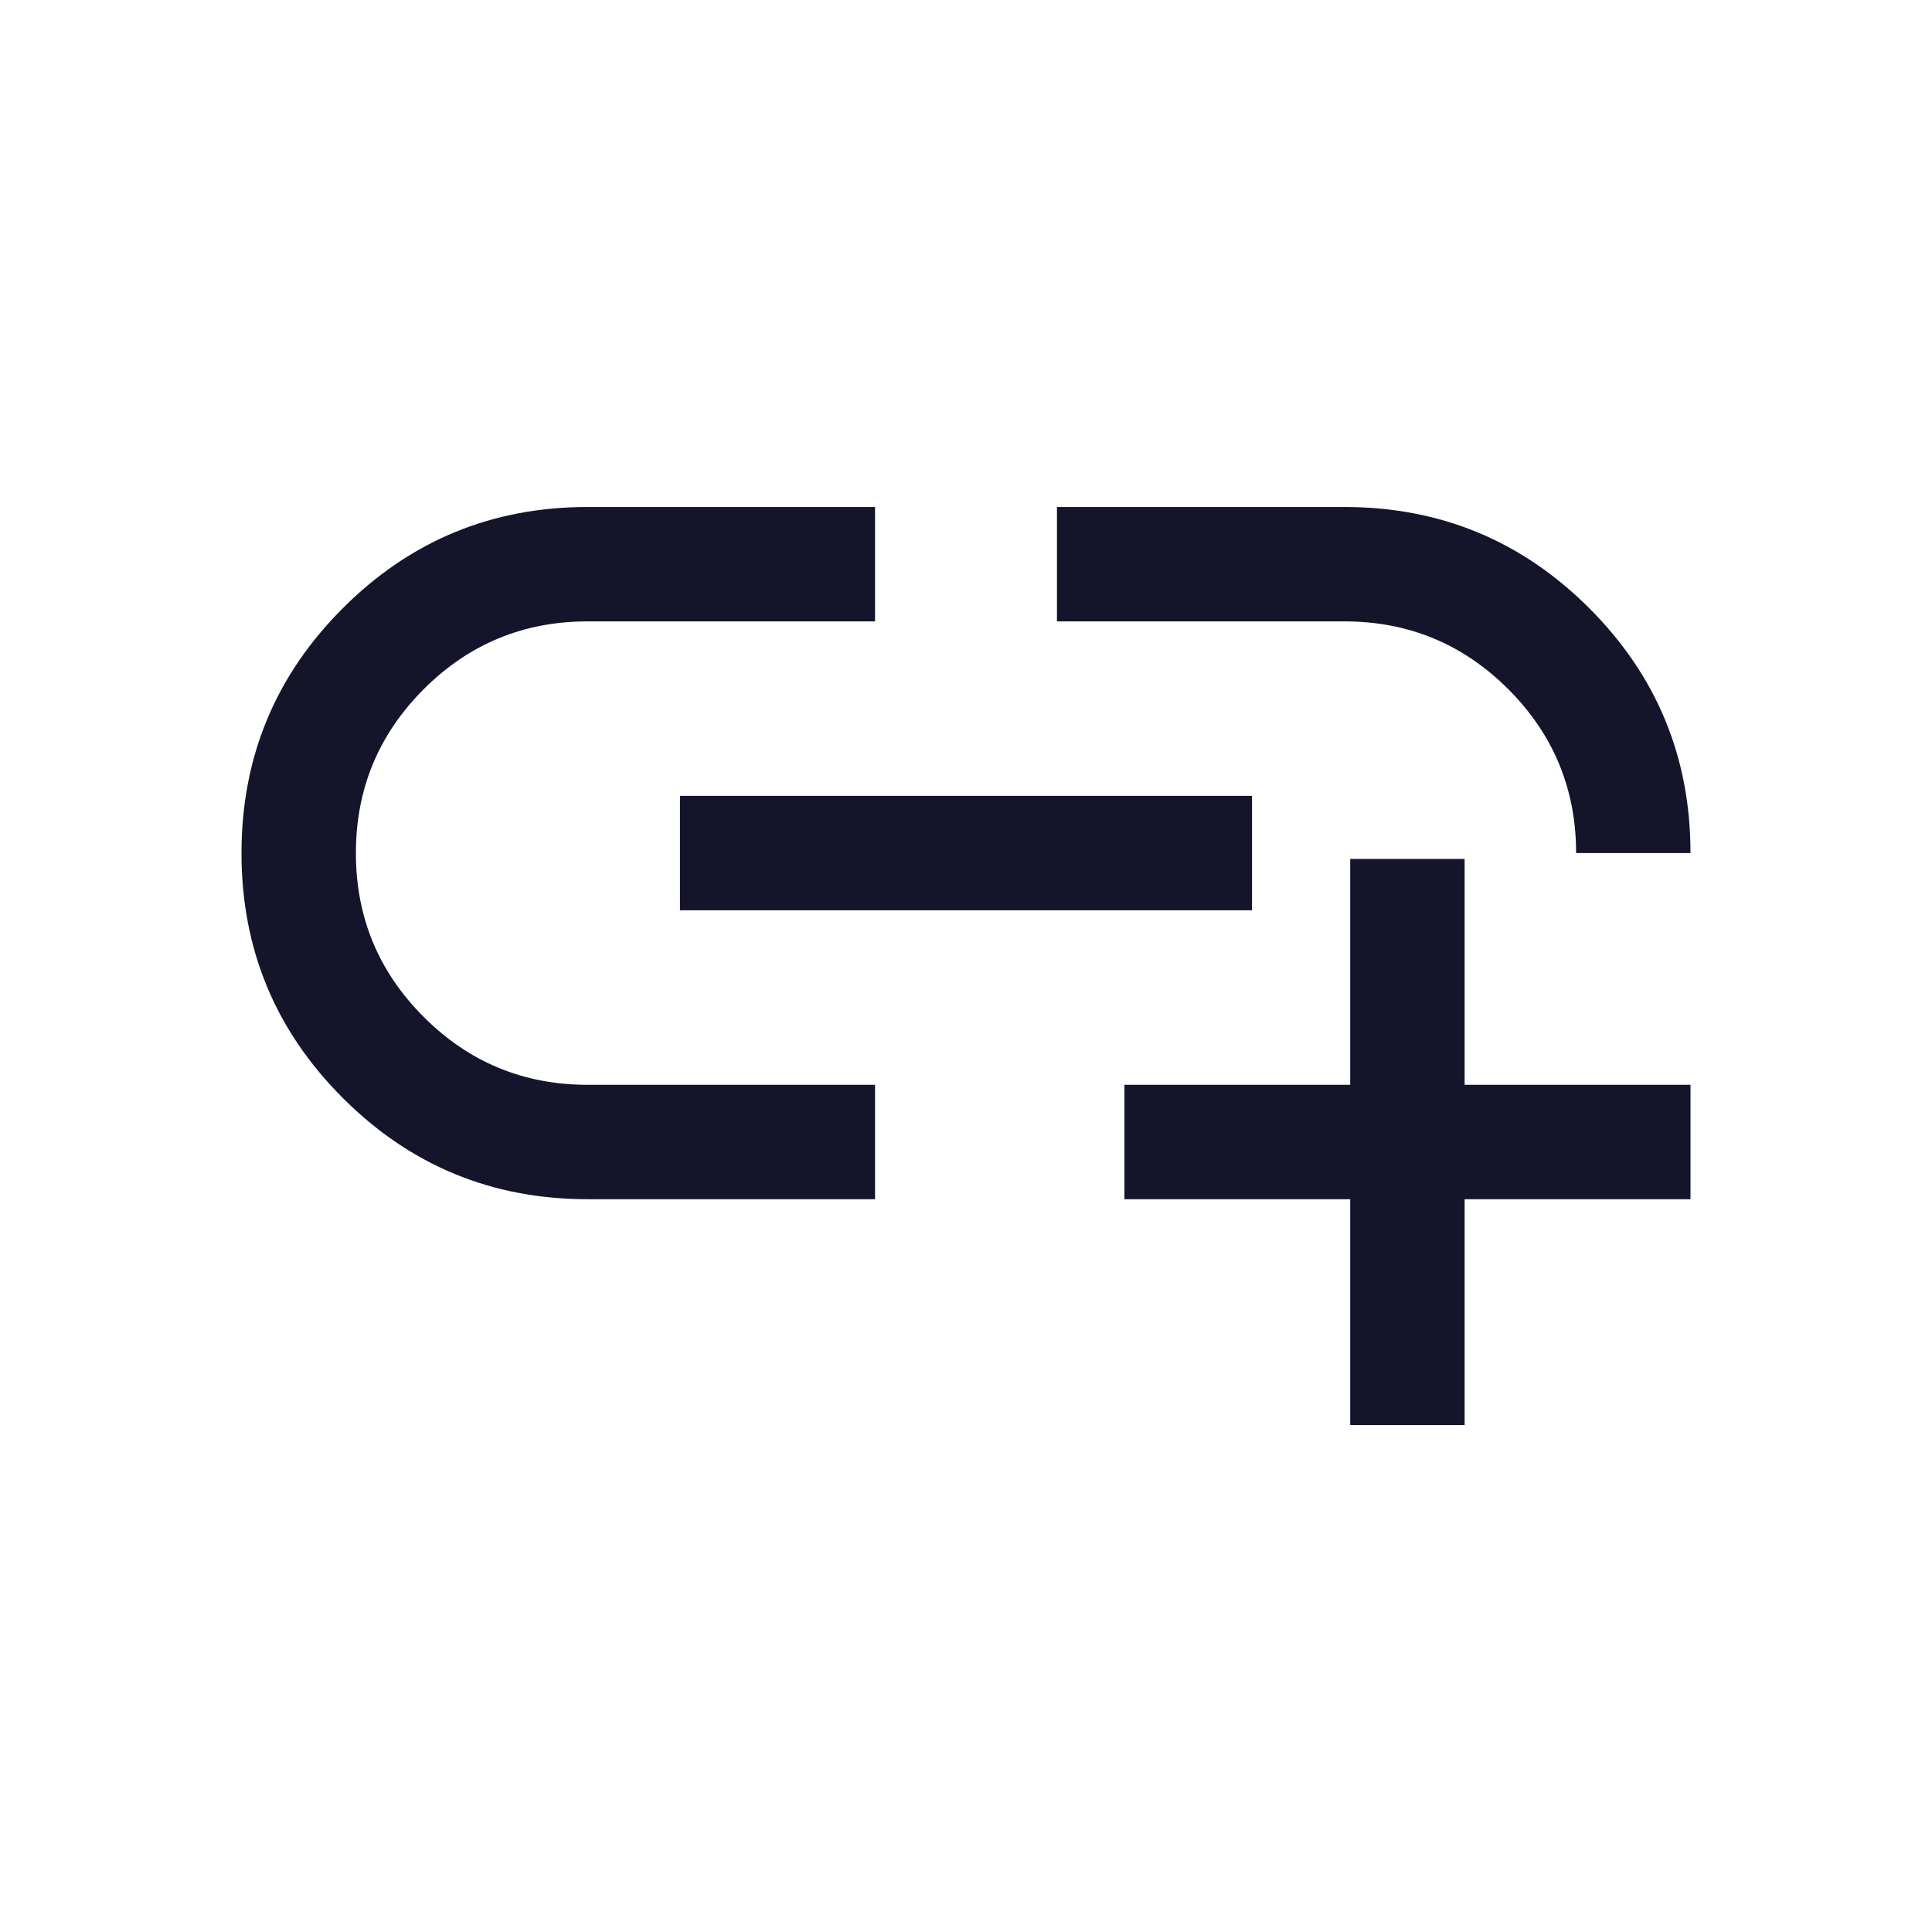 <svg width="24" height="24" viewBox="0 0 24 24" fill="none" xmlns="http://www.w3.org/2000/svg">
<mask id="mask0_6917_10909" style="mask-type:alpha" maskUnits="userSpaceOnUse" x="0" y="0" width="24" height="24">
<rect width="24" height="24" fill="#D9D9D9"/>
</mask>
<g mask="url(#mask0_6917_10909)">
<path d="M16.773 17.703V14.897H13.968V13.476H16.773V10.67H18.194V13.476H21V14.897H18.194V17.703H16.773ZM10.87 14.897H7.3C6.11 14.897 5.096 14.478 4.258 13.639C3.419 12.801 3 11.787 3 10.598C3 9.409 3.419 8.395 4.258 7.556C5.096 6.717 6.11 6.298 7.3 6.298H10.87V7.719H7.3C6.504 7.719 5.825 8 5.264 8.561C4.702 9.123 4.421 9.802 4.421 10.597C4.421 11.393 4.702 12.072 5.264 12.633C5.825 13.195 6.504 13.476 7.3 13.476H10.87V14.897ZM8.447 11.308V9.887H15.553V11.308H8.447ZM21 10.597H19.579C19.579 9.802 19.298 9.123 18.736 8.561C18.175 8 17.496 7.719 16.7 7.719H13.13V6.298H16.7C17.89 6.298 18.904 6.717 19.742 7.555C20.581 8.394 21 9.408 21 10.597Z" fill="#14142B"/>
</g>
</svg>
